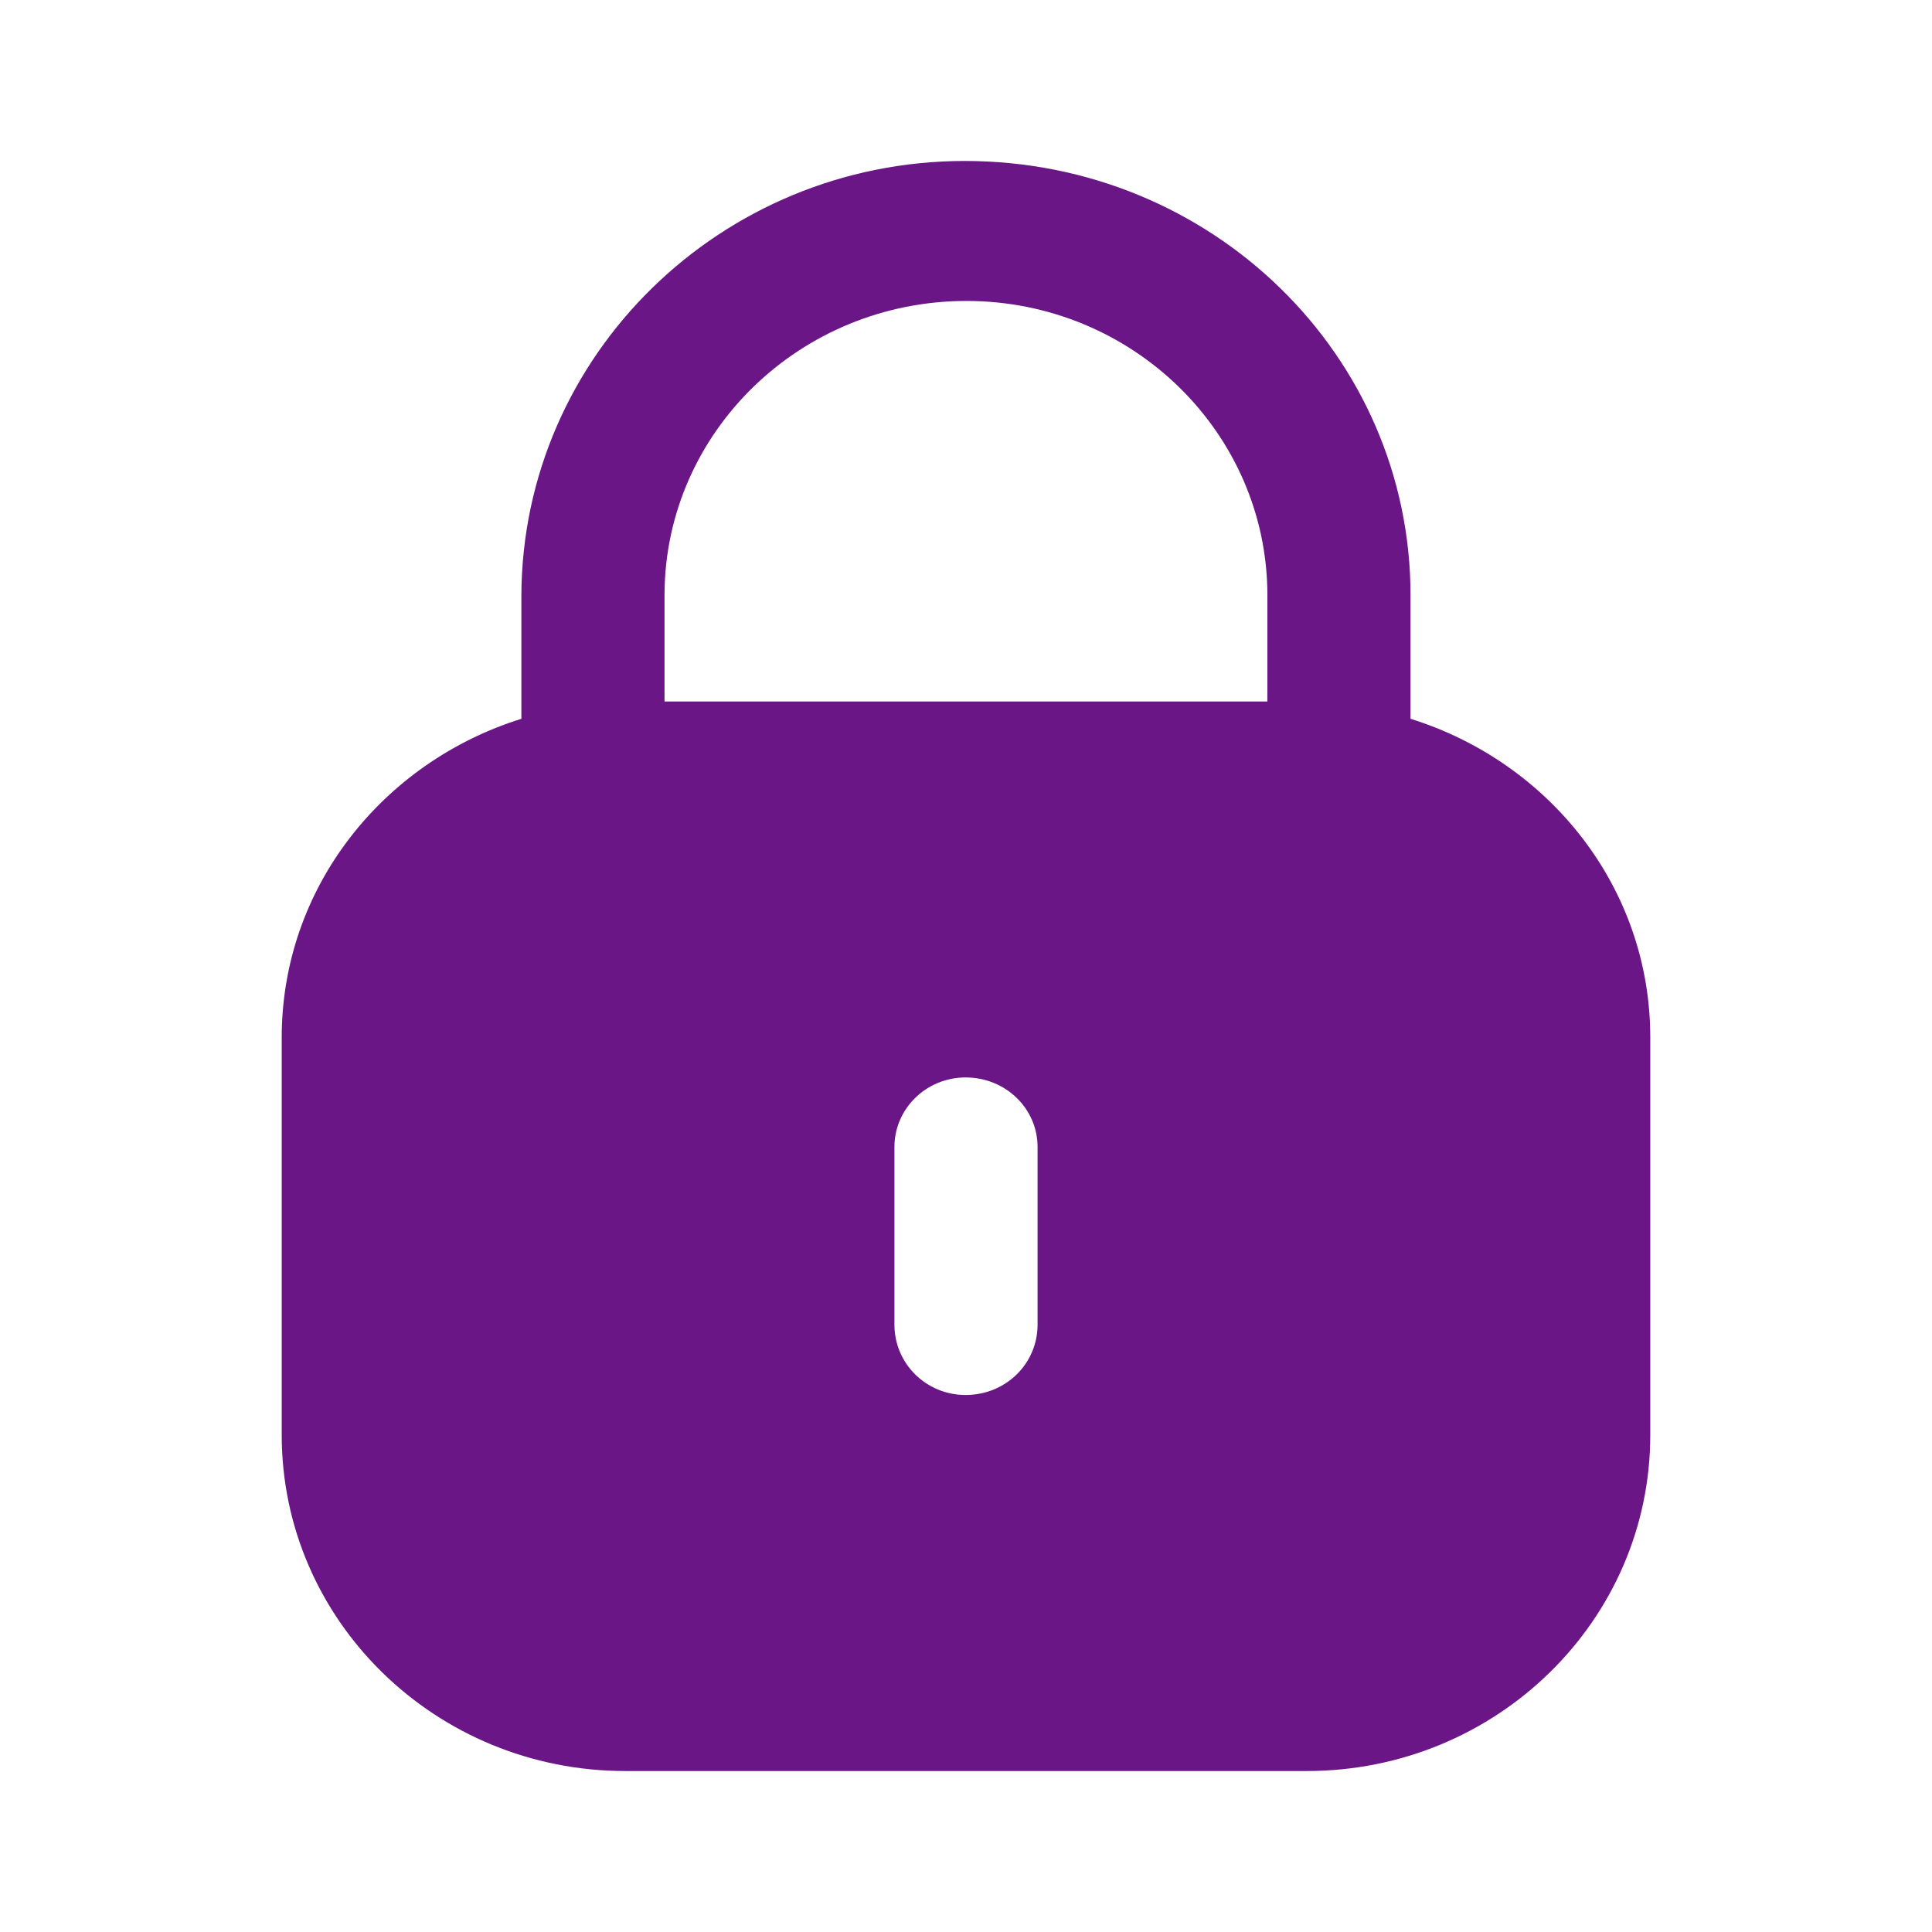 <svg width="22" height="22" viewBox="0 0 22 22" fill="none" xmlns="http://www.w3.org/2000/svg">
<path d="M10.986 1.833C13.799 1.833 16.062 4.047 16.062 6.78V8.185C17.641 8.678 18.792 10.107 18.792 11.814V16.34C18.792 18.453 17.04 20.167 14.88 20.167H7.121C4.96 20.167 3.208 18.453 3.208 16.34V11.814C3.208 10.107 4.36 8.678 5.937 8.185V6.78C5.947 4.047 8.21 1.833 10.986 1.833ZM10.995 12.269C10.548 12.269 10.185 12.624 10.185 13.061V15.084C10.185 15.53 10.548 15.885 10.995 15.885C11.452 15.885 11.815 15.53 11.815 15.084V13.061C11.815 12.624 11.452 12.269 10.995 12.269ZM11.005 3.427C9.114 3.427 7.577 4.921 7.567 6.761V7.988H14.432V6.78C14.432 4.93 12.895 3.427 11.005 3.427Z" fill="#6B1687"/>
</svg>
